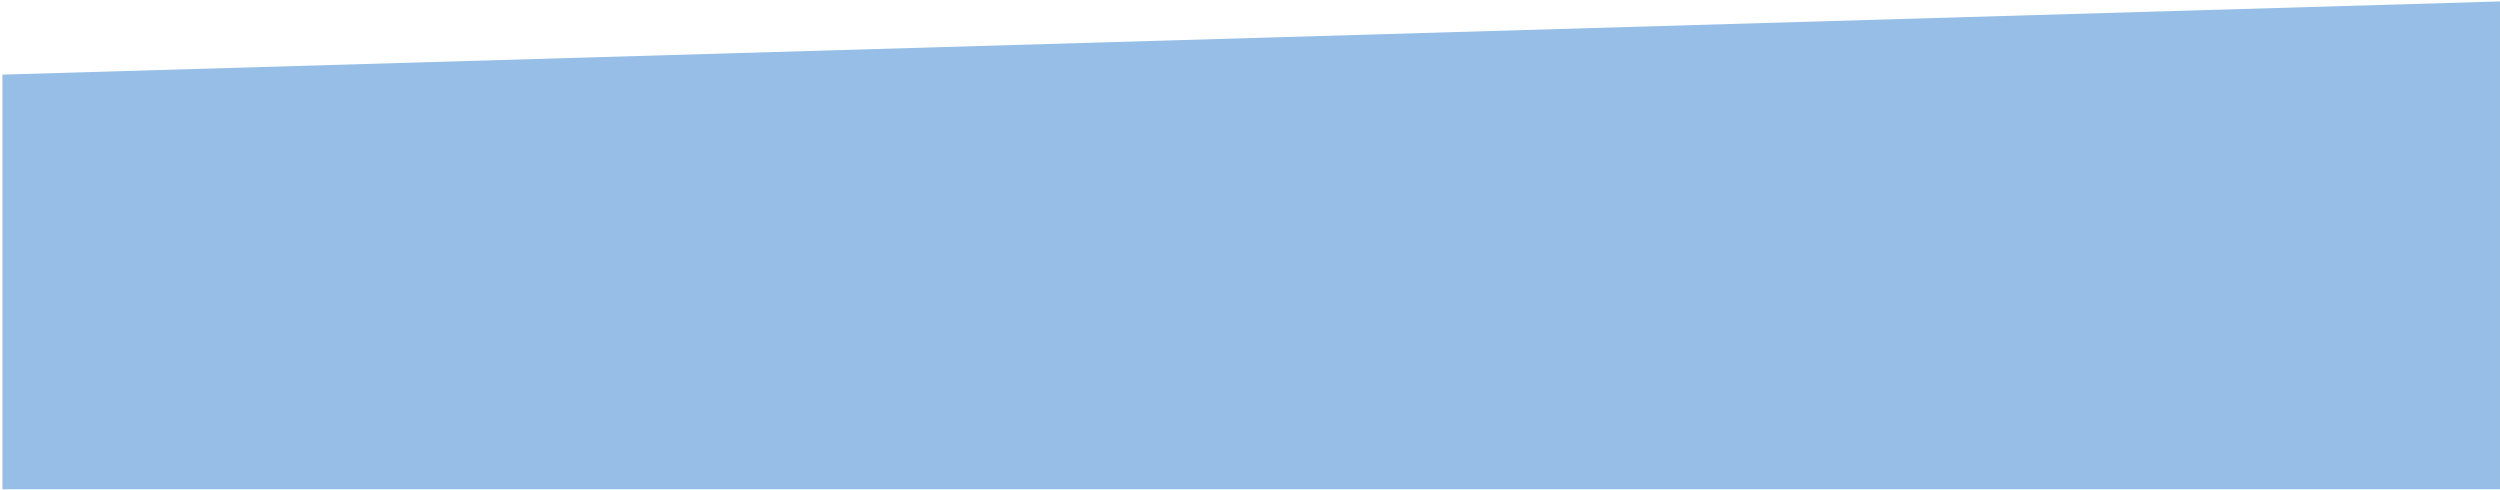 <?xml version="1.0" encoding="utf-8"?>
<!-- Generator: Adobe Illustrator 15.1.0, SVG Export Plug-In  -->
<!DOCTYPE svg PUBLIC "-//W3C//DTD SVG 1.1//EN" "http://www.w3.org/Graphics/SVG/1.1/DTD/svg11.dtd">
<svg version="1.1"
	 xmlns="http://www.w3.org/2000/svg" xmlns:xlink="http://www.w3.org/1999/xlink" xmlns:a="http://ns.adobe.com/AdobeSVGViewerExtensions/3.0/"
	 x="0px" y="0px" width="1025px" height="201px" viewBox="-0.995 -0.59 1025 201"
	 overflow="visible" enable-background="new -0.995 -0.59 1025 201" xml:space="preserve">
<defs>
</defs>
<polygon fill="#96BEE6" points="0,200 1024.001,200 1024.001,100 1024.001,0 0,30 0,100 "/>
</svg>
